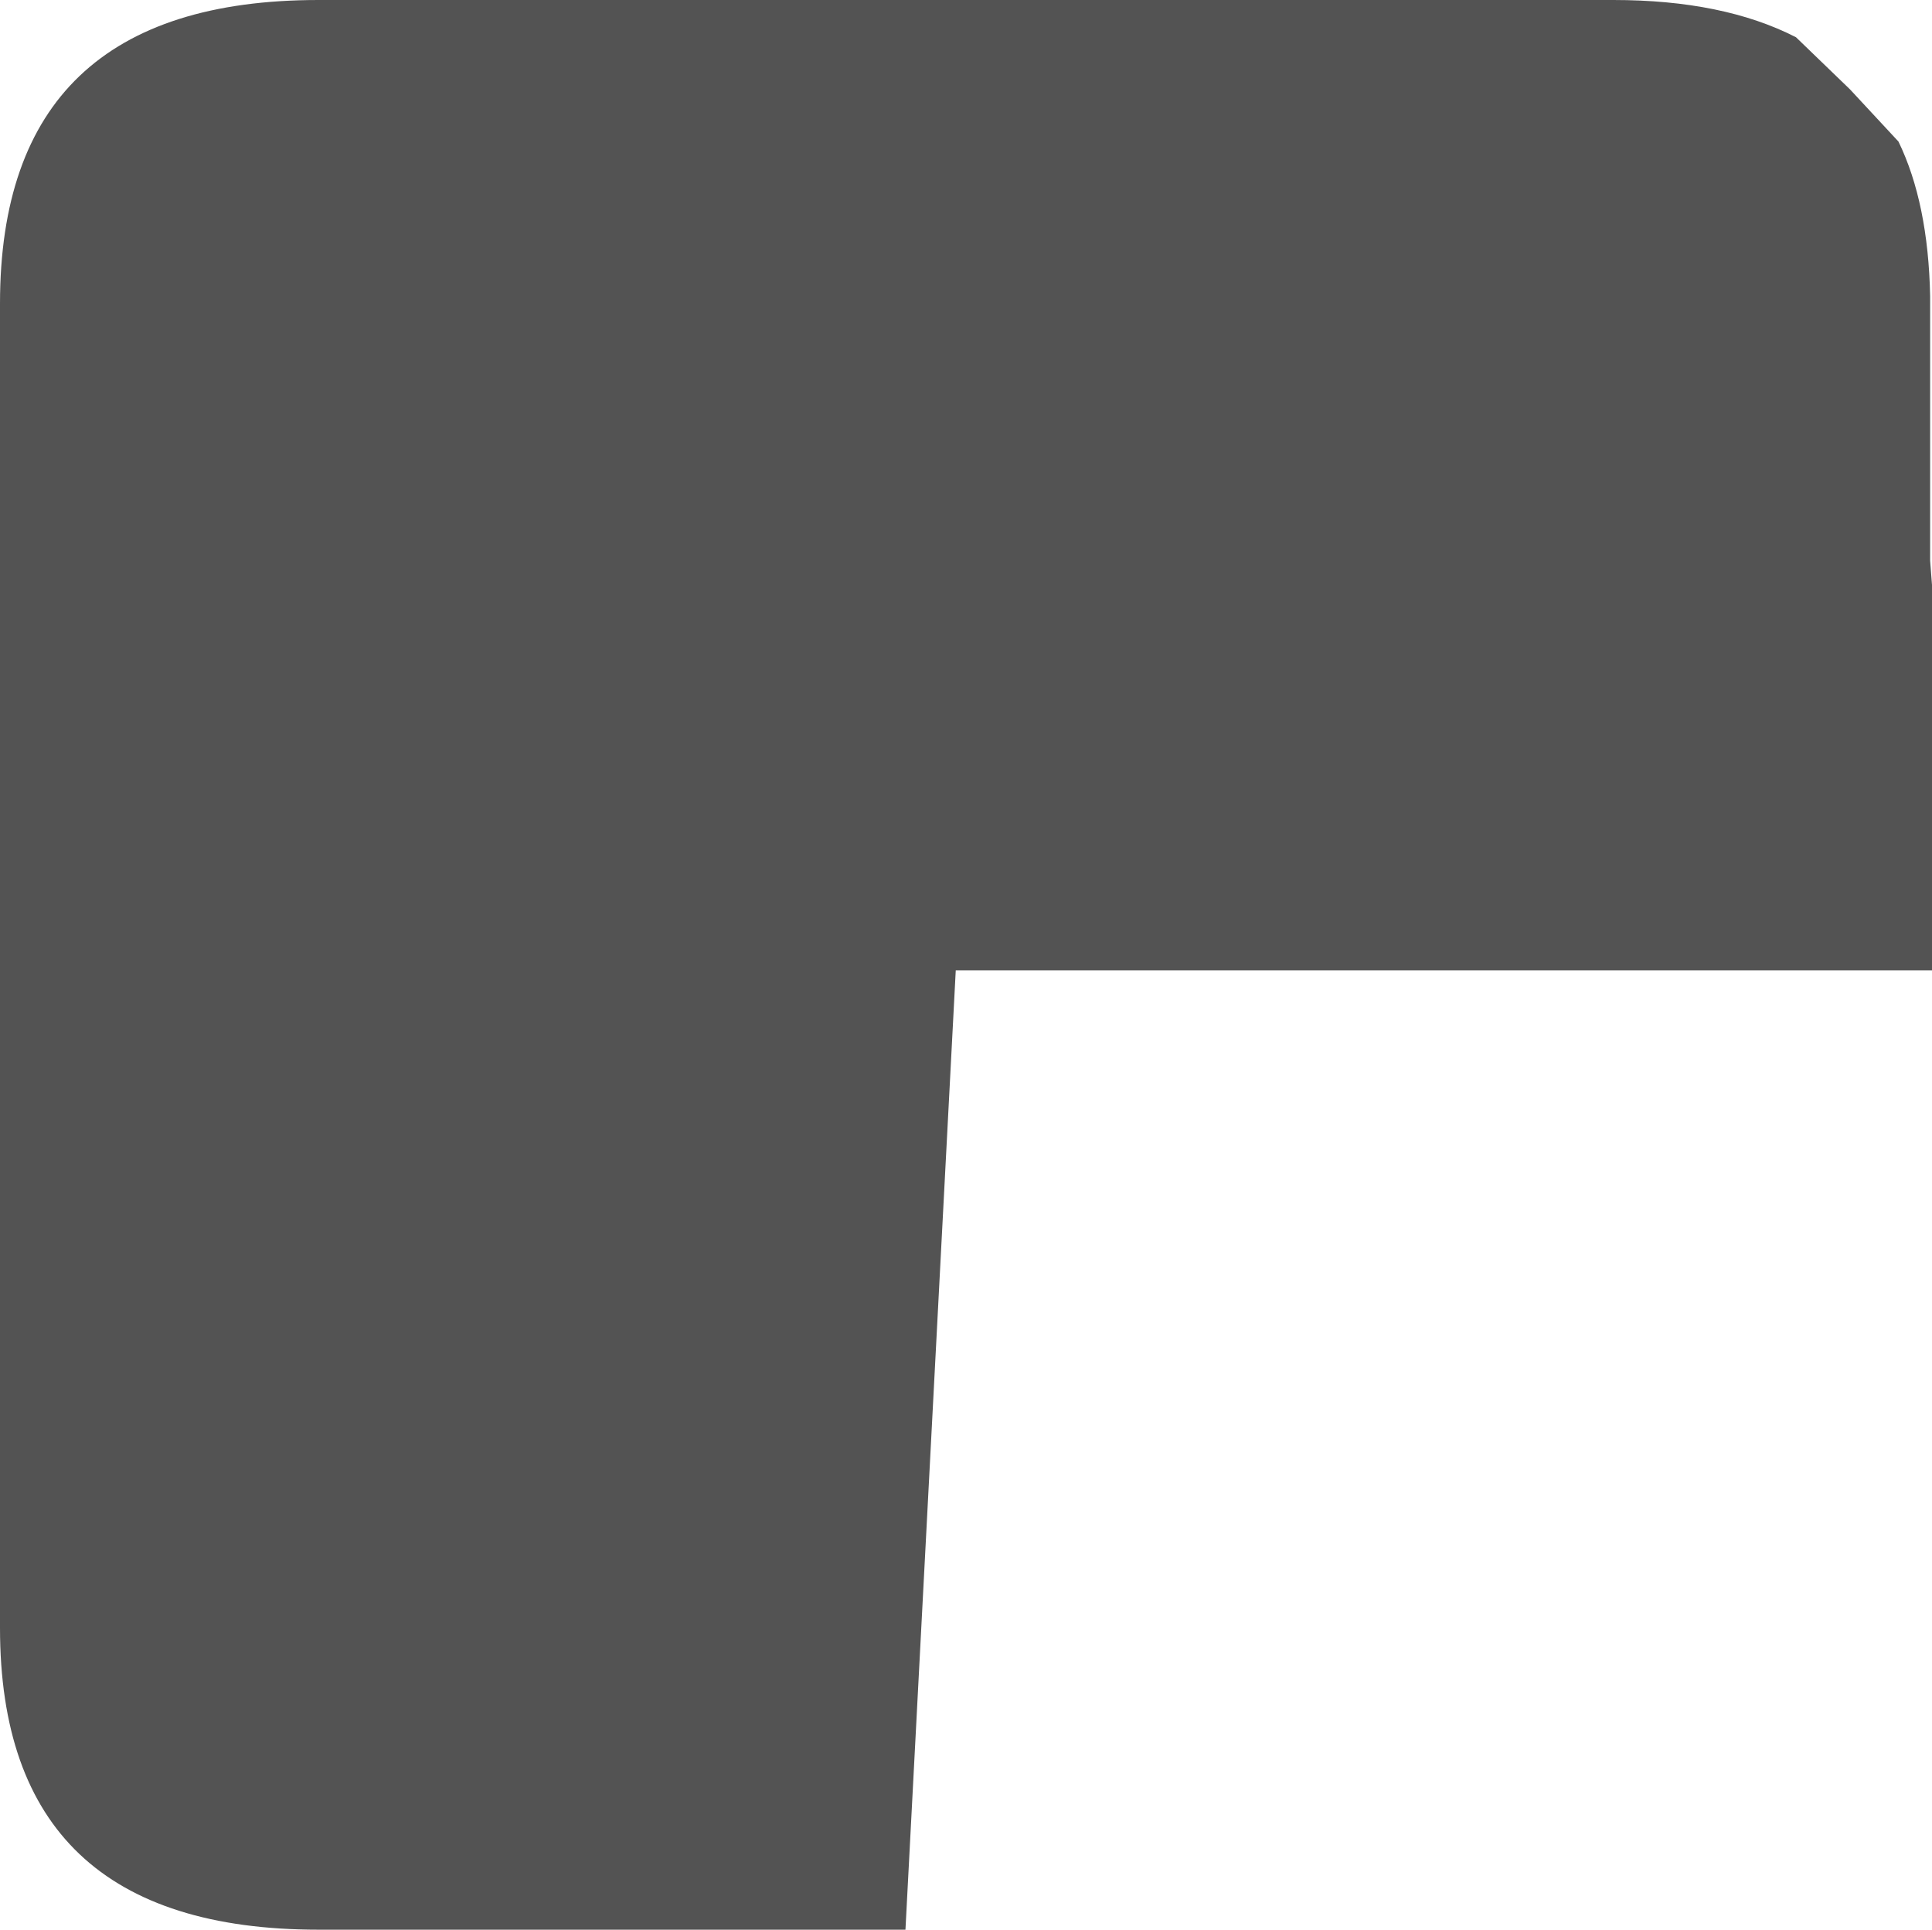 <?xml version="1.0" encoding="UTF-8" standalone="no"?>
<svg xmlns:ffdec="https://www.free-decompiler.com/flash" xmlns:xlink="http://www.w3.org/1999/xlink" ffdec:objectType="frame" height="51.8px" width="51.85px" xmlns="http://www.w3.org/2000/svg">
  <g transform="matrix(1.0, 0.0, 0.0, 1.0, -8.05, -7.6)">
    <use ffdec:characterId="1797" height="51.8" transform="matrix(1.0, 0.0, 0.0, 1.0, 8.05, 7.6)" width="51.85" xlink:href="#shape0"/>
  </g>
  <defs>
    <g id="shape0" transform="matrix(1.0, 0.0, 0.0, 1.0, -8.05, -7.6)">
      <path d="M59.85 22.65 L59.9 23.3 59.9 33.65 33.7 33.65 32.35 59.4 16.6 59.4 Q8.05 59.4 8.05 51.3 L8.05 15.75 Q8.05 7.6 16.6 7.6 L51.35 7.6 Q54.3 7.6 56.25 8.6 L57.7 10.0 59.0 11.4 Q59.8 13.05 59.85 15.55 L59.85 15.75 59.85 22.65" fill="#1a1a1a" fill-opacity="0.749" fill-rule="evenodd" stroke="none"/>
    </g>
  </defs>
</svg>
